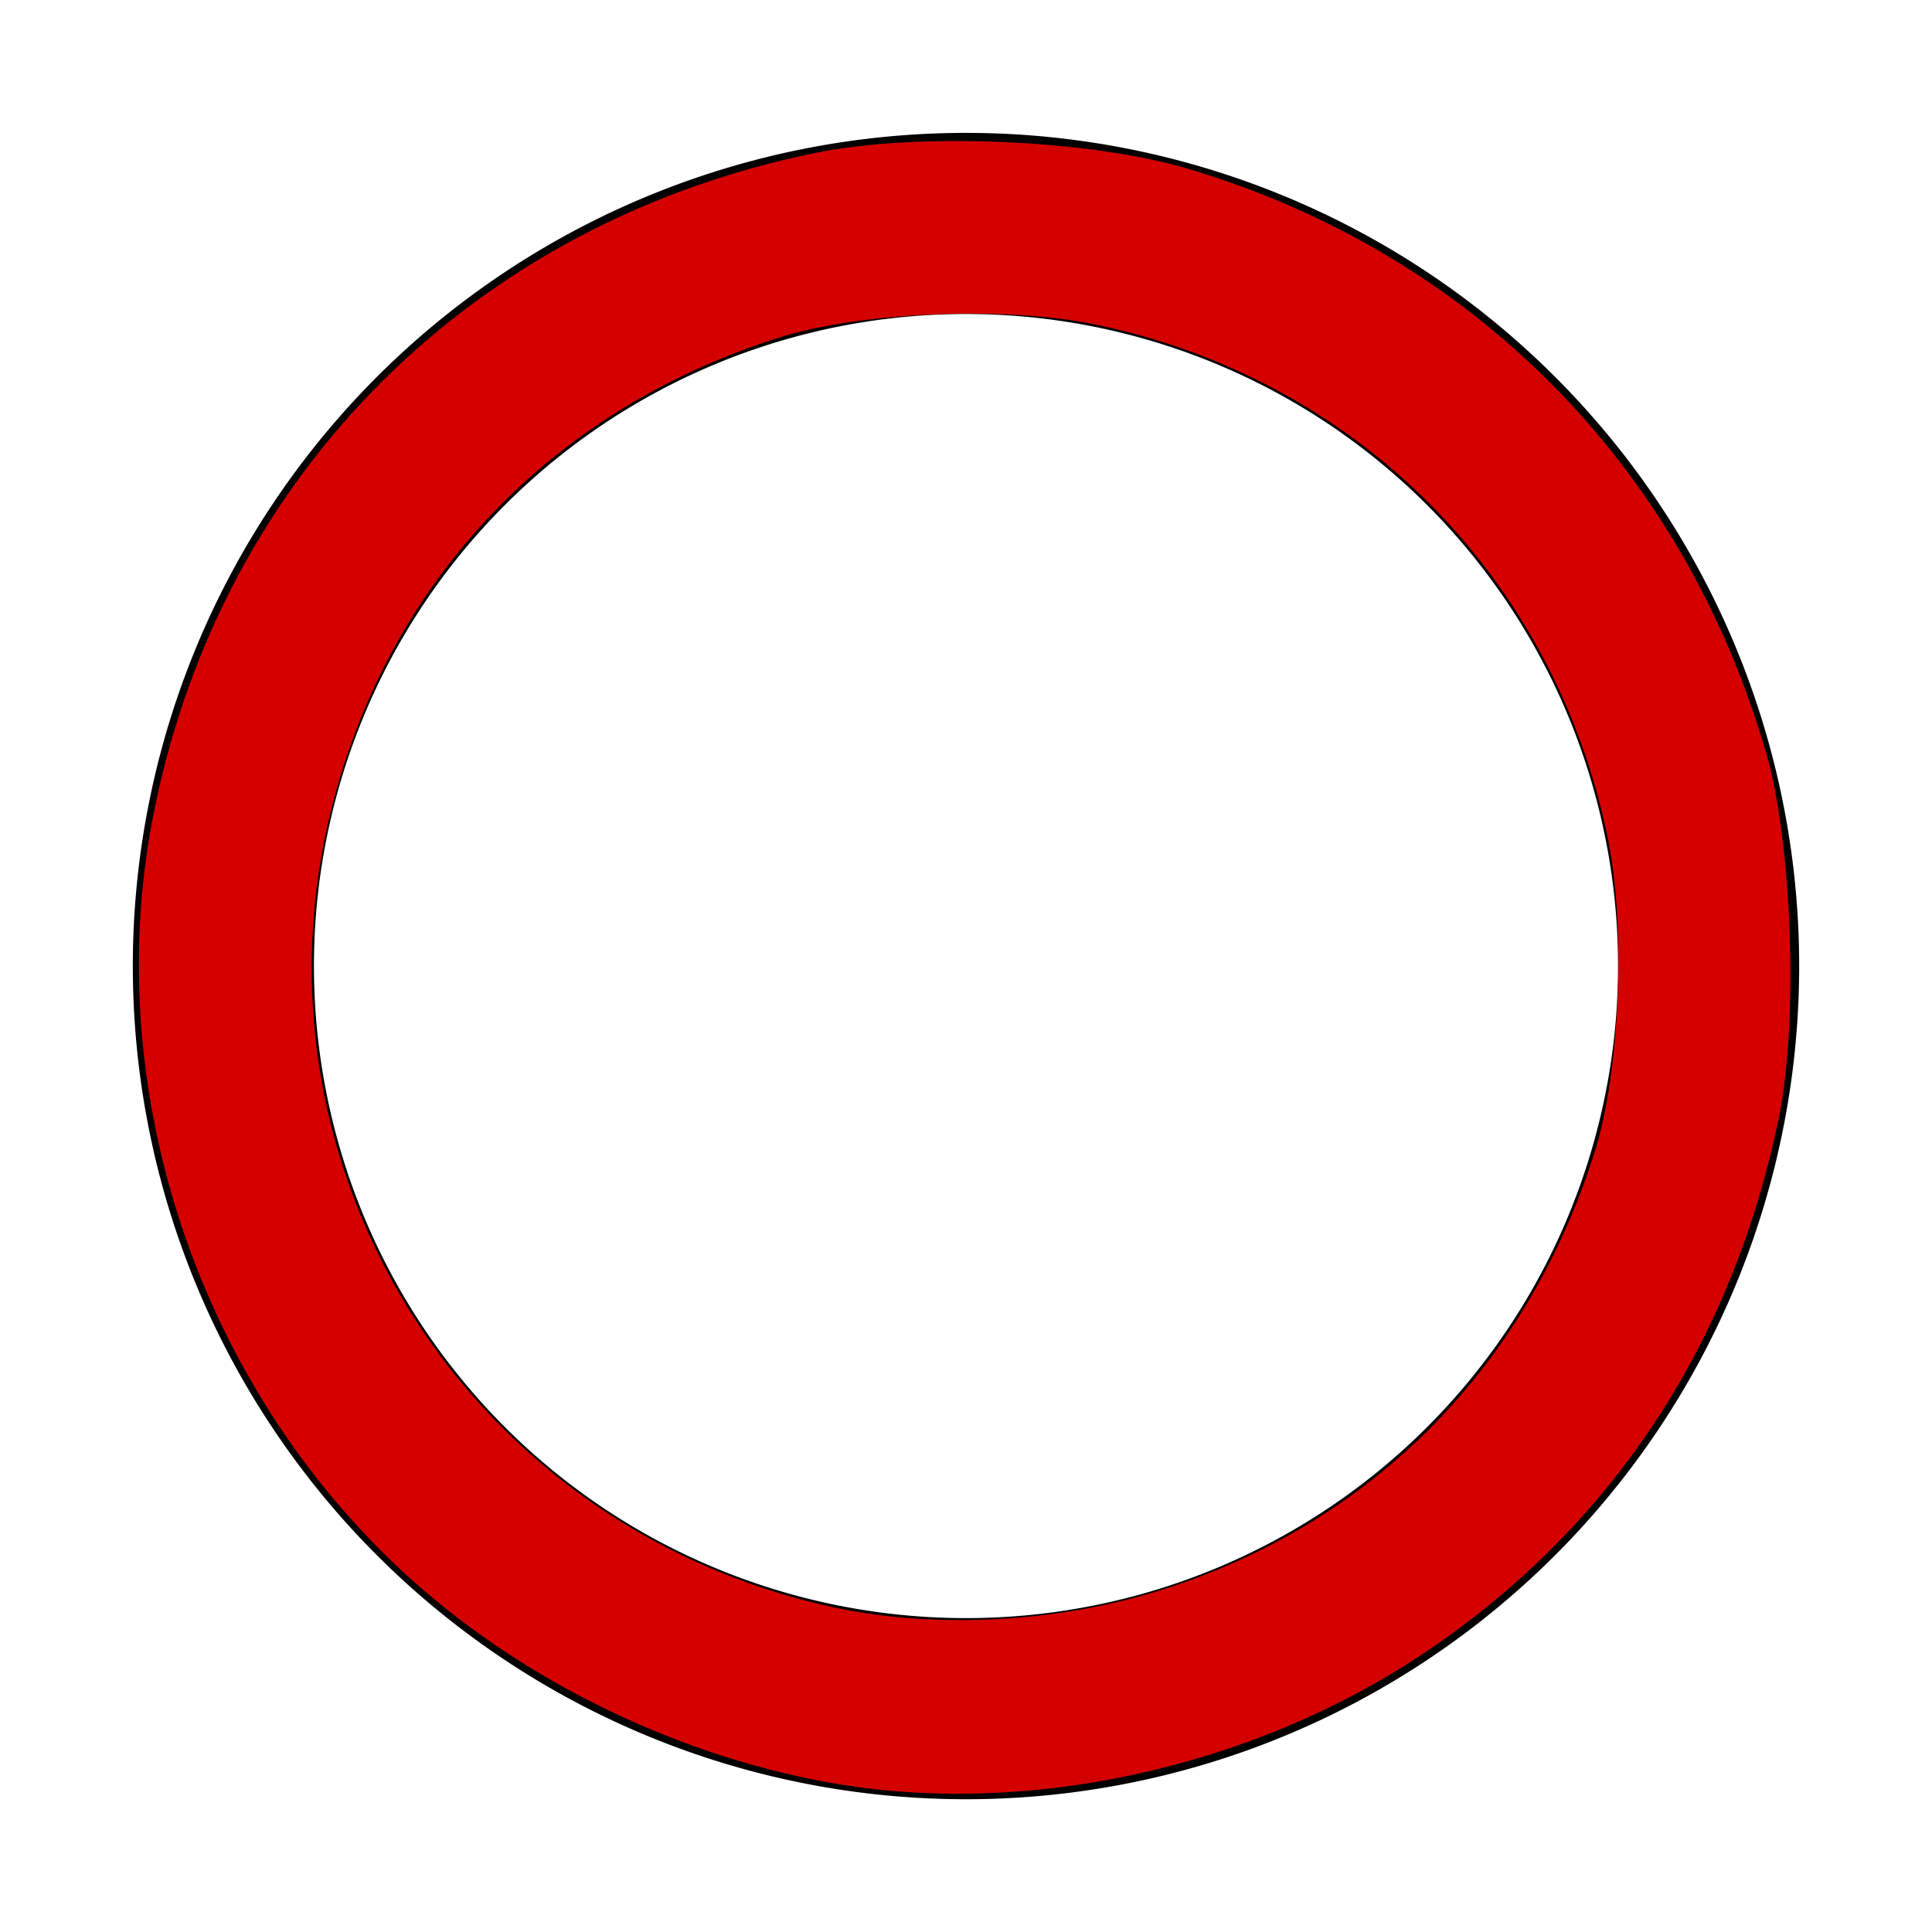 <?xml version="1.0" encoding="UTF-8" standalone="no"?>
<!-- Created with Inkscape (http://www.inkscape.org/) -->

<svg
   xmlns:dc="http://purl.org/dc/elements/1.1/"
   xmlns:cc="http://creativecommons.org/ns#"
   xmlns:rdf="http://www.w3.org/1999/02/22-rdf-syntax-ns#"
   xmlns:svg="http://www.w3.org/2000/svg"
   xmlns="http://www.w3.org/2000/svg"
   xmlns:sodipodi="http://sodipodi.sourceforge.net/DTD/sodipodi-0.dtd"
   xmlns:inkscape="http://www.inkscape.org/namespaces/inkscape"
   version="1.1"
   width="32"
   height="32"
   id="svg3116"
   inkscape:version="0.48.4 r9939"
   sodipodi:docname="O.svg">
  <sodipodi:namedview
     pagecolor="#ffffff"
     bordercolor="#666666"
     borderopacity="1"
     objecttolerance="10"
     gridtolerance="10"
     guidetolerance="10"
     inkscape:pageopacity="0"
     inkscape:pageshadow="2"
     inkscape:window-width="1920"
     inkscape:window-height="1029"
     id="namedview7"
     showgrid="false"
     inkscape:zoom="7.375"
     inkscape:cx="16"
     inkscape:cy="16"
     inkscape:window-x="0"
     inkscape:window-y="0"
     inkscape:window-maximized="1"
     inkscape:current-layer="svg3116" />
  <defs
     id="defs3118" />
  <g
     transform="translate(0,-1020.362)"
     id="layer1">
    <path
       d="m 28.3,1036.363 a 12.3,12.3 0 0 1 -24.6,0 12.3,12.3 0 1 1 24.6,0 z"
       id="path4116"
       style="fill:none;stroke:#000000;stroke-width:3;stroke-miterlimit:4;stroke-opacity:1;stroke-dasharray:none;display:inline" />
  </g>
  <path
     style="fill:#d40000"
     d="M 13.713,29.521 C 11.077,29.043 8.465,27.732 6.567,25.934 3.199,22.744 1.645,17.887 2.558,13.405 3.698,7.812 7.87,3.675 13.525,2.529 c 1.678,-0.34 4.518,-0.218 6.143,0.264 4.726,1.402 8.224,4.942 9.594,9.709 0.421,1.466 0.524,4.414 0.209,5.972 -0.766,3.779 -2.782,6.829 -5.886,8.907 -2.863,1.916 -6.62,2.73 -9.872,2.14 l 0,0 z m 5.311,-3.122 c 3.584,-1.047 6.246,-3.684 7.39,-7.321 0.418,-1.328 0.519,-3.704 0.22,-5.177 C 25.752,9.549 22.451,6.248 18.099,5.366 16.626,5.068 14.25,5.169 12.922,5.586 9.284,6.73 6.643,9.397 5.602,12.976 c -1.766,6.078 1.953,12.277 8.183,13.642 1.605,0.351 3.567,0.27 5.238,-0.219 z"
     id="path2984"
     inkscape:connector-curvature="0" />
</svg>
